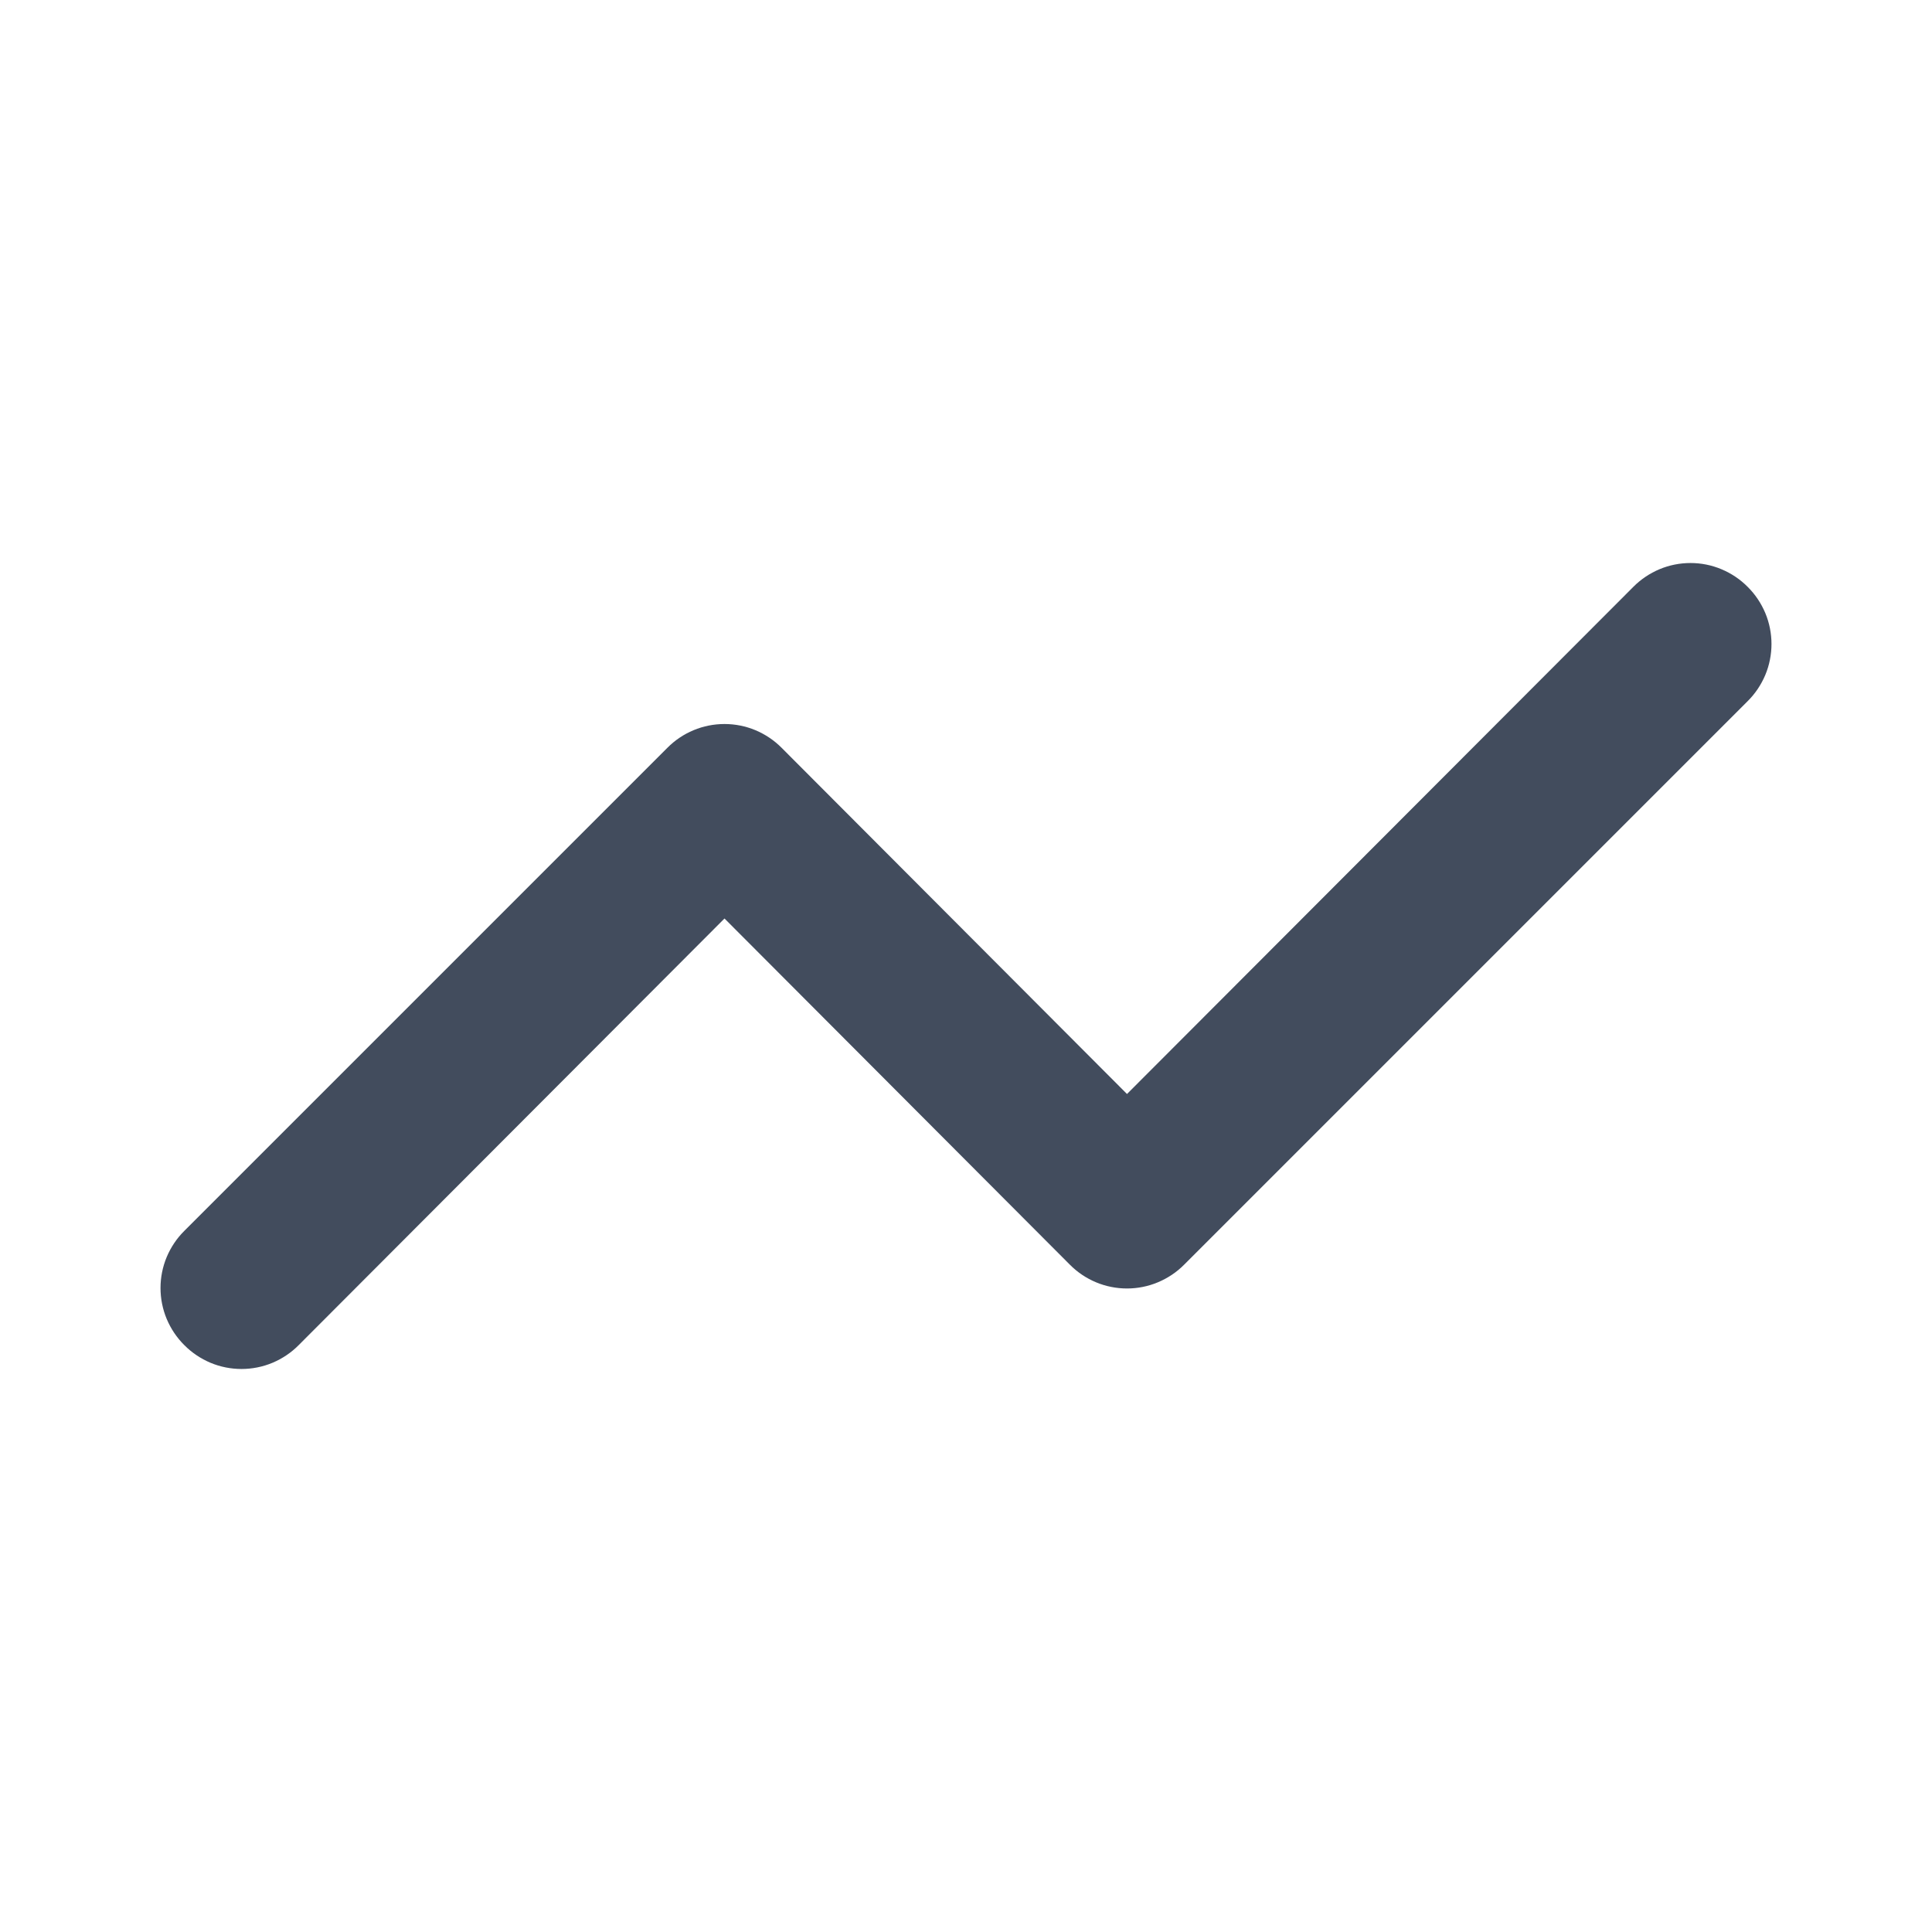 <svg width="24" height="24" viewBox="0 0 24 24" fill="none" xmlns="http://www.w3.org/2000/svg">
<path d="M21.71 7.29C21.617 7.196 21.506 7.122 21.384 7.071C21.263 7.02 21.132 6.994 21 6.994C20.868 6.994 20.737 7.02 20.615 7.071C20.494 7.122 20.383 7.196 20.29 7.29L14 13.59L9.71 9.29C9.617 9.196 9.506 9.122 9.385 9.071C9.263 9.02 9.132 8.994 9 8.994C8.868 8.994 8.737 9.02 8.615 9.071C8.493 9.122 8.383 9.196 8.29 9.29L2.29 15.29C2.196 15.383 2.122 15.494 2.071 15.615C2.02 15.737 1.994 15.868 1.994 16C1.994 16.132 2.02 16.263 2.071 16.385C2.122 16.506 2.196 16.617 2.29 16.71C2.383 16.804 2.494 16.878 2.615 16.929C2.737 16.98 2.868 17.006 3 17.006C3.132 17.006 3.263 16.98 3.385 16.929C3.506 16.878 3.617 16.804 3.71 16.71L9 11.41L13.29 15.71C13.383 15.804 13.493 15.878 13.615 15.929C13.737 15.98 13.868 16.006 14 16.006C14.132 16.006 14.263 15.98 14.384 15.929C14.506 15.878 14.617 15.804 14.71 15.71L21.71 8.71C21.804 8.617 21.878 8.506 21.929 8.385C21.98 8.263 22.006 8.132 22.006 8C22.006 7.868 21.98 7.737 21.929 7.615C21.878 7.494 21.804 7.383 21.71 7.29Z" fill="#424C5D"/>
</svg>
